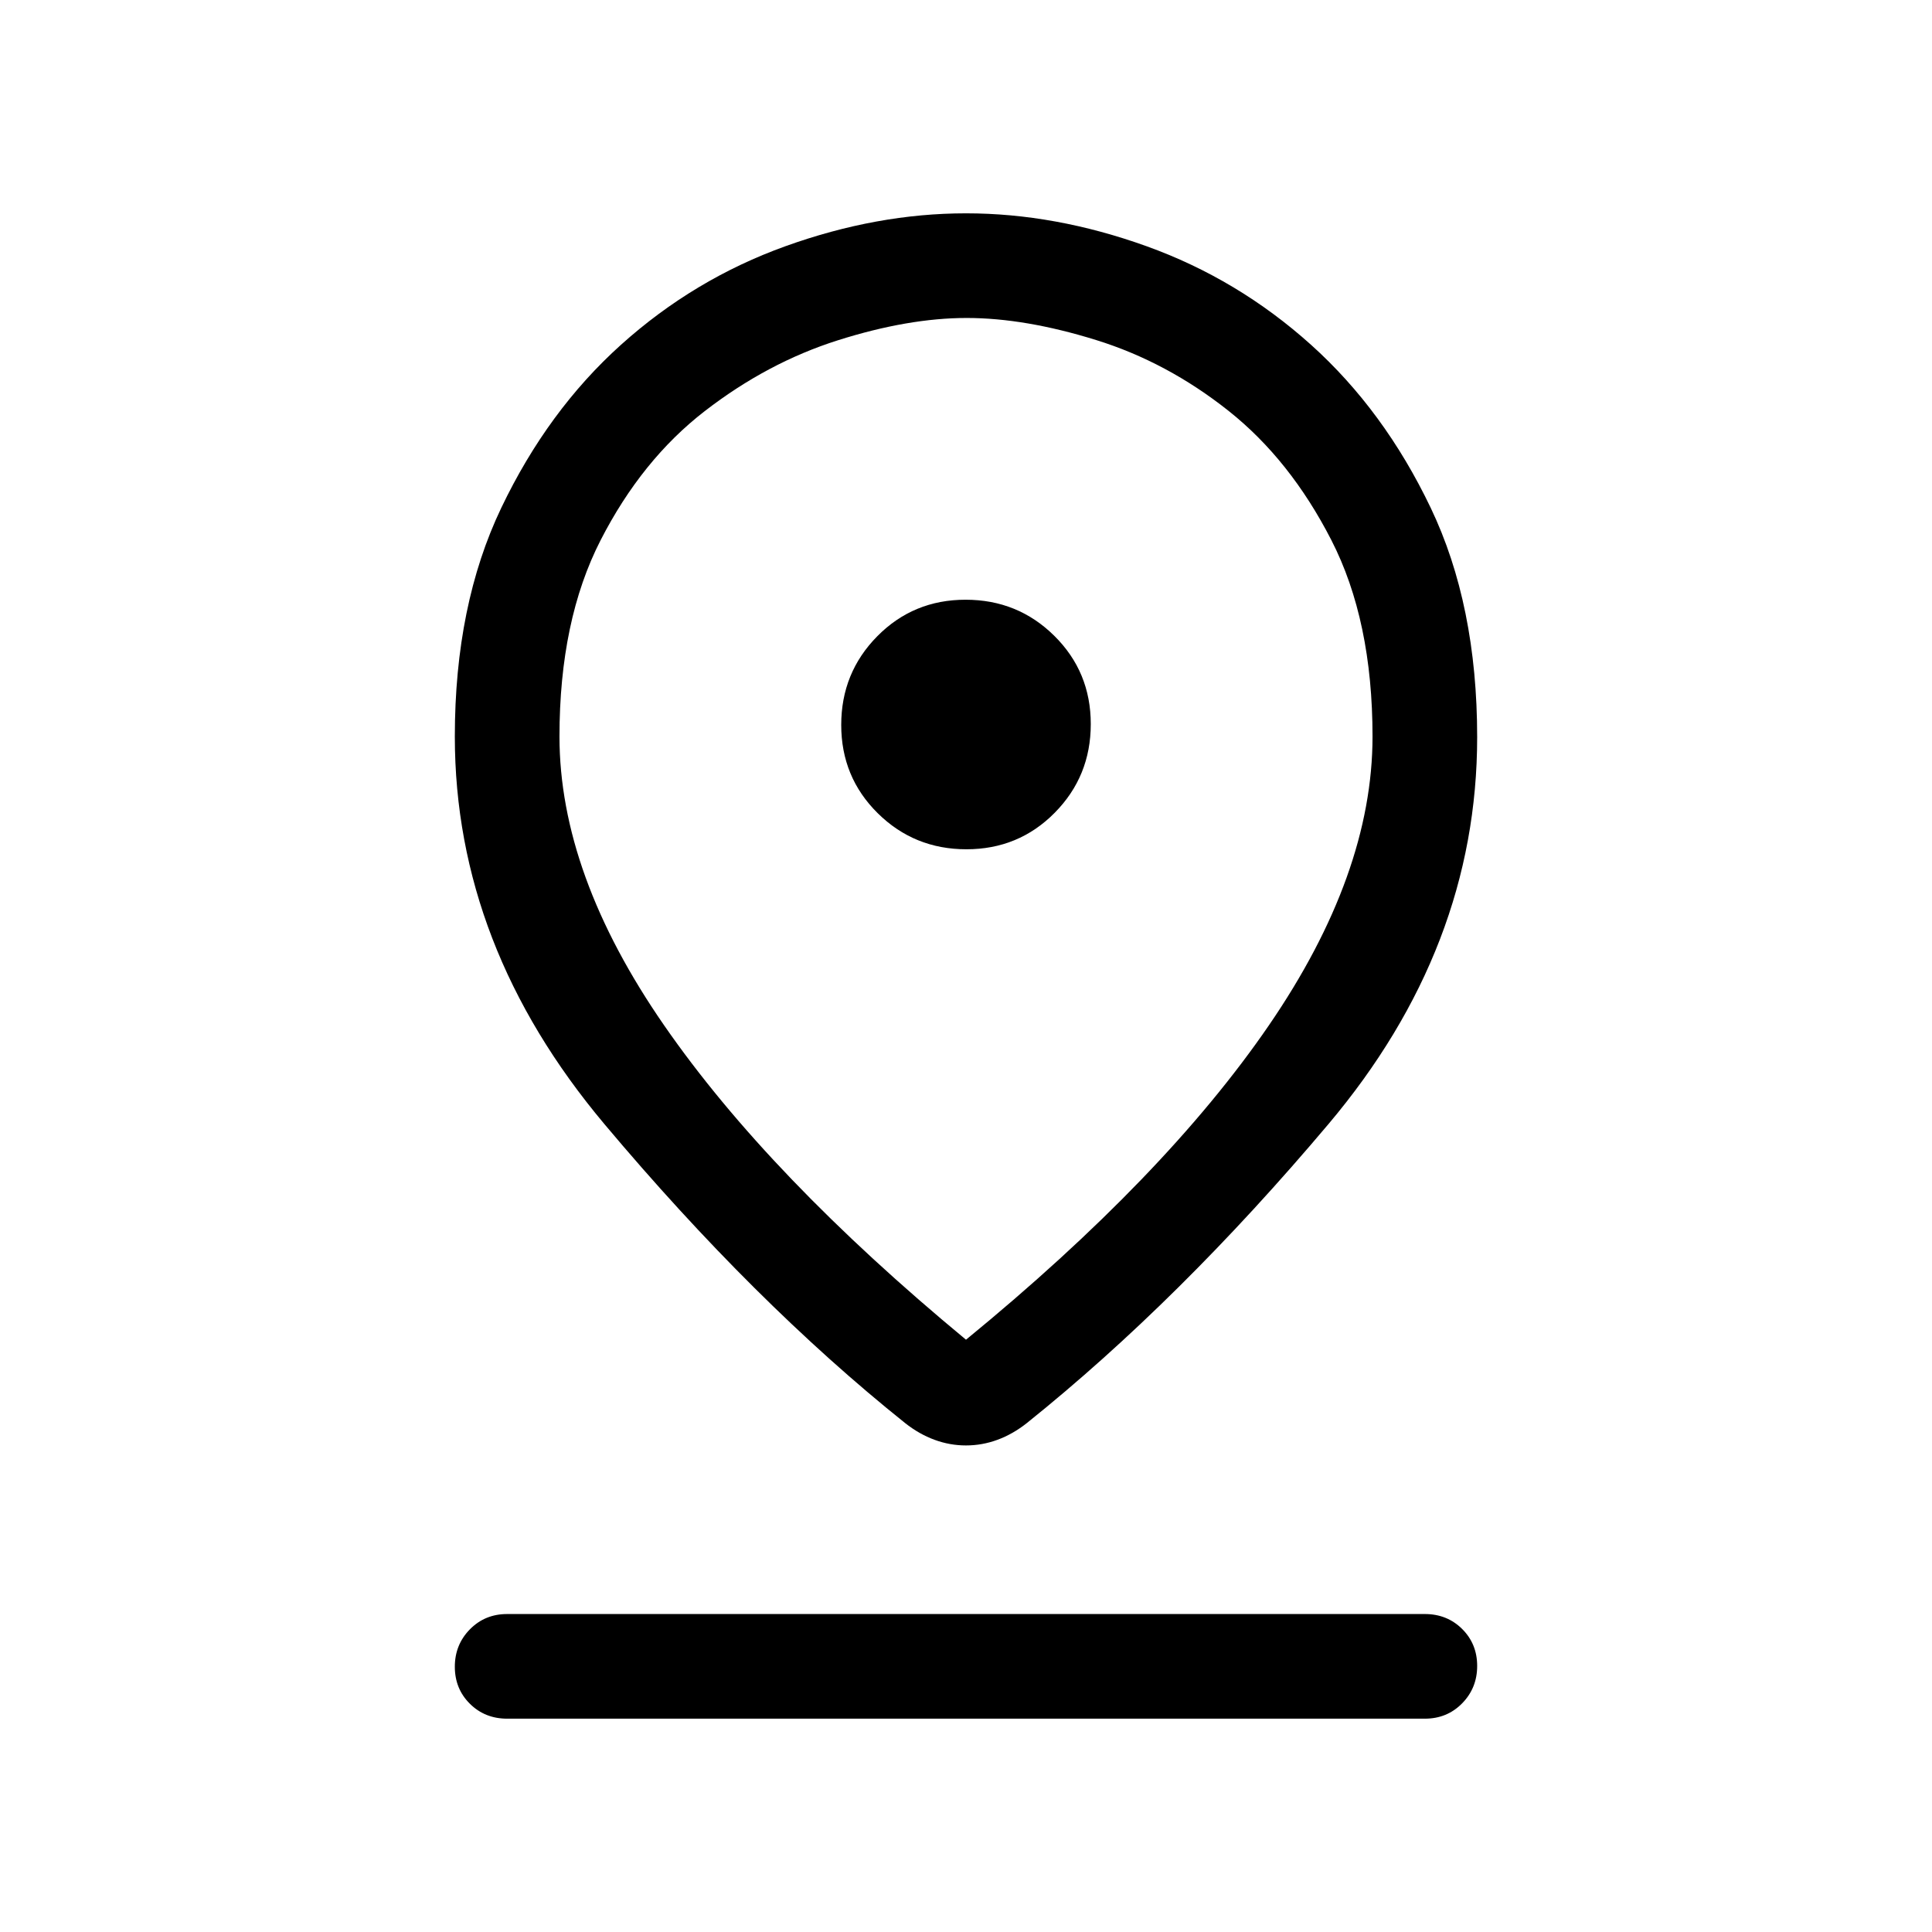 <svg xmlns="http://www.w3.org/2000/svg" height="20" viewBox="0 -960 960 960" width="20"><path d="M480-294.307q99-81.077 150.501-156.202 51.5-75.124 51.5-143.532 0-57.671-20.462-97.585-20.461-39.913-51.039-64.187-30.577-24.273-65.862-35.23-35.286-10.958-64.279-10.958-28.992 0-63.984 11.077-34.991 11.077-66.222 35.231-31.231 24.154-51.692 64.067-20.462 39.914-20.462 97.585 0 68.408 52 143.532Q382-375.384 480-294.307Zm0 52.537q-8.03 0-15.658-2.808-7.629-2.807-14.521-8.249-75.051-60.02-149.436-148.549-74.384-88.53-74.384-192.661 0-65.355 23.103-113.655 23.103-48.299 59.441-80.969 36.338-32.669 81.761-49.004 45.422-16.334 89.694-16.334 44.272 0 89.694 16.334 45.423 16.335 81.761 49.004 36.338 32.67 59.441 80.969 23.103 48.3 23.103 113.976 0 104.639-73.884 192.254-73.885 87.615-149.846 148.548-6.982 5.529-14.611 8.336-7.628 2.808-15.658 2.808Zm.212-296.231q25.942 0 43.864-18.135 17.923-18.135 17.923-44.076 0-25.942-18.135-43.864-18.135-17.923-44.076-17.923-25.942 0-43.864 18.135-17.923 18.135-17.923 44.076 0 25.942 18.135 43.864 18.135 17.923 44.076 17.923ZM252-106.001q-11.05 0-18.524-7.418-7.475-7.418-7.475-18.384 0-10.966 7.475-18.581 7.474-7.615 18.524-7.615h456q11.05 0 18.524 7.418 7.475 7.418 7.475 18.384 0 10.966-7.475 18.581-7.474 7.615-18.524 7.615H252ZM480-594Z"/></svg>